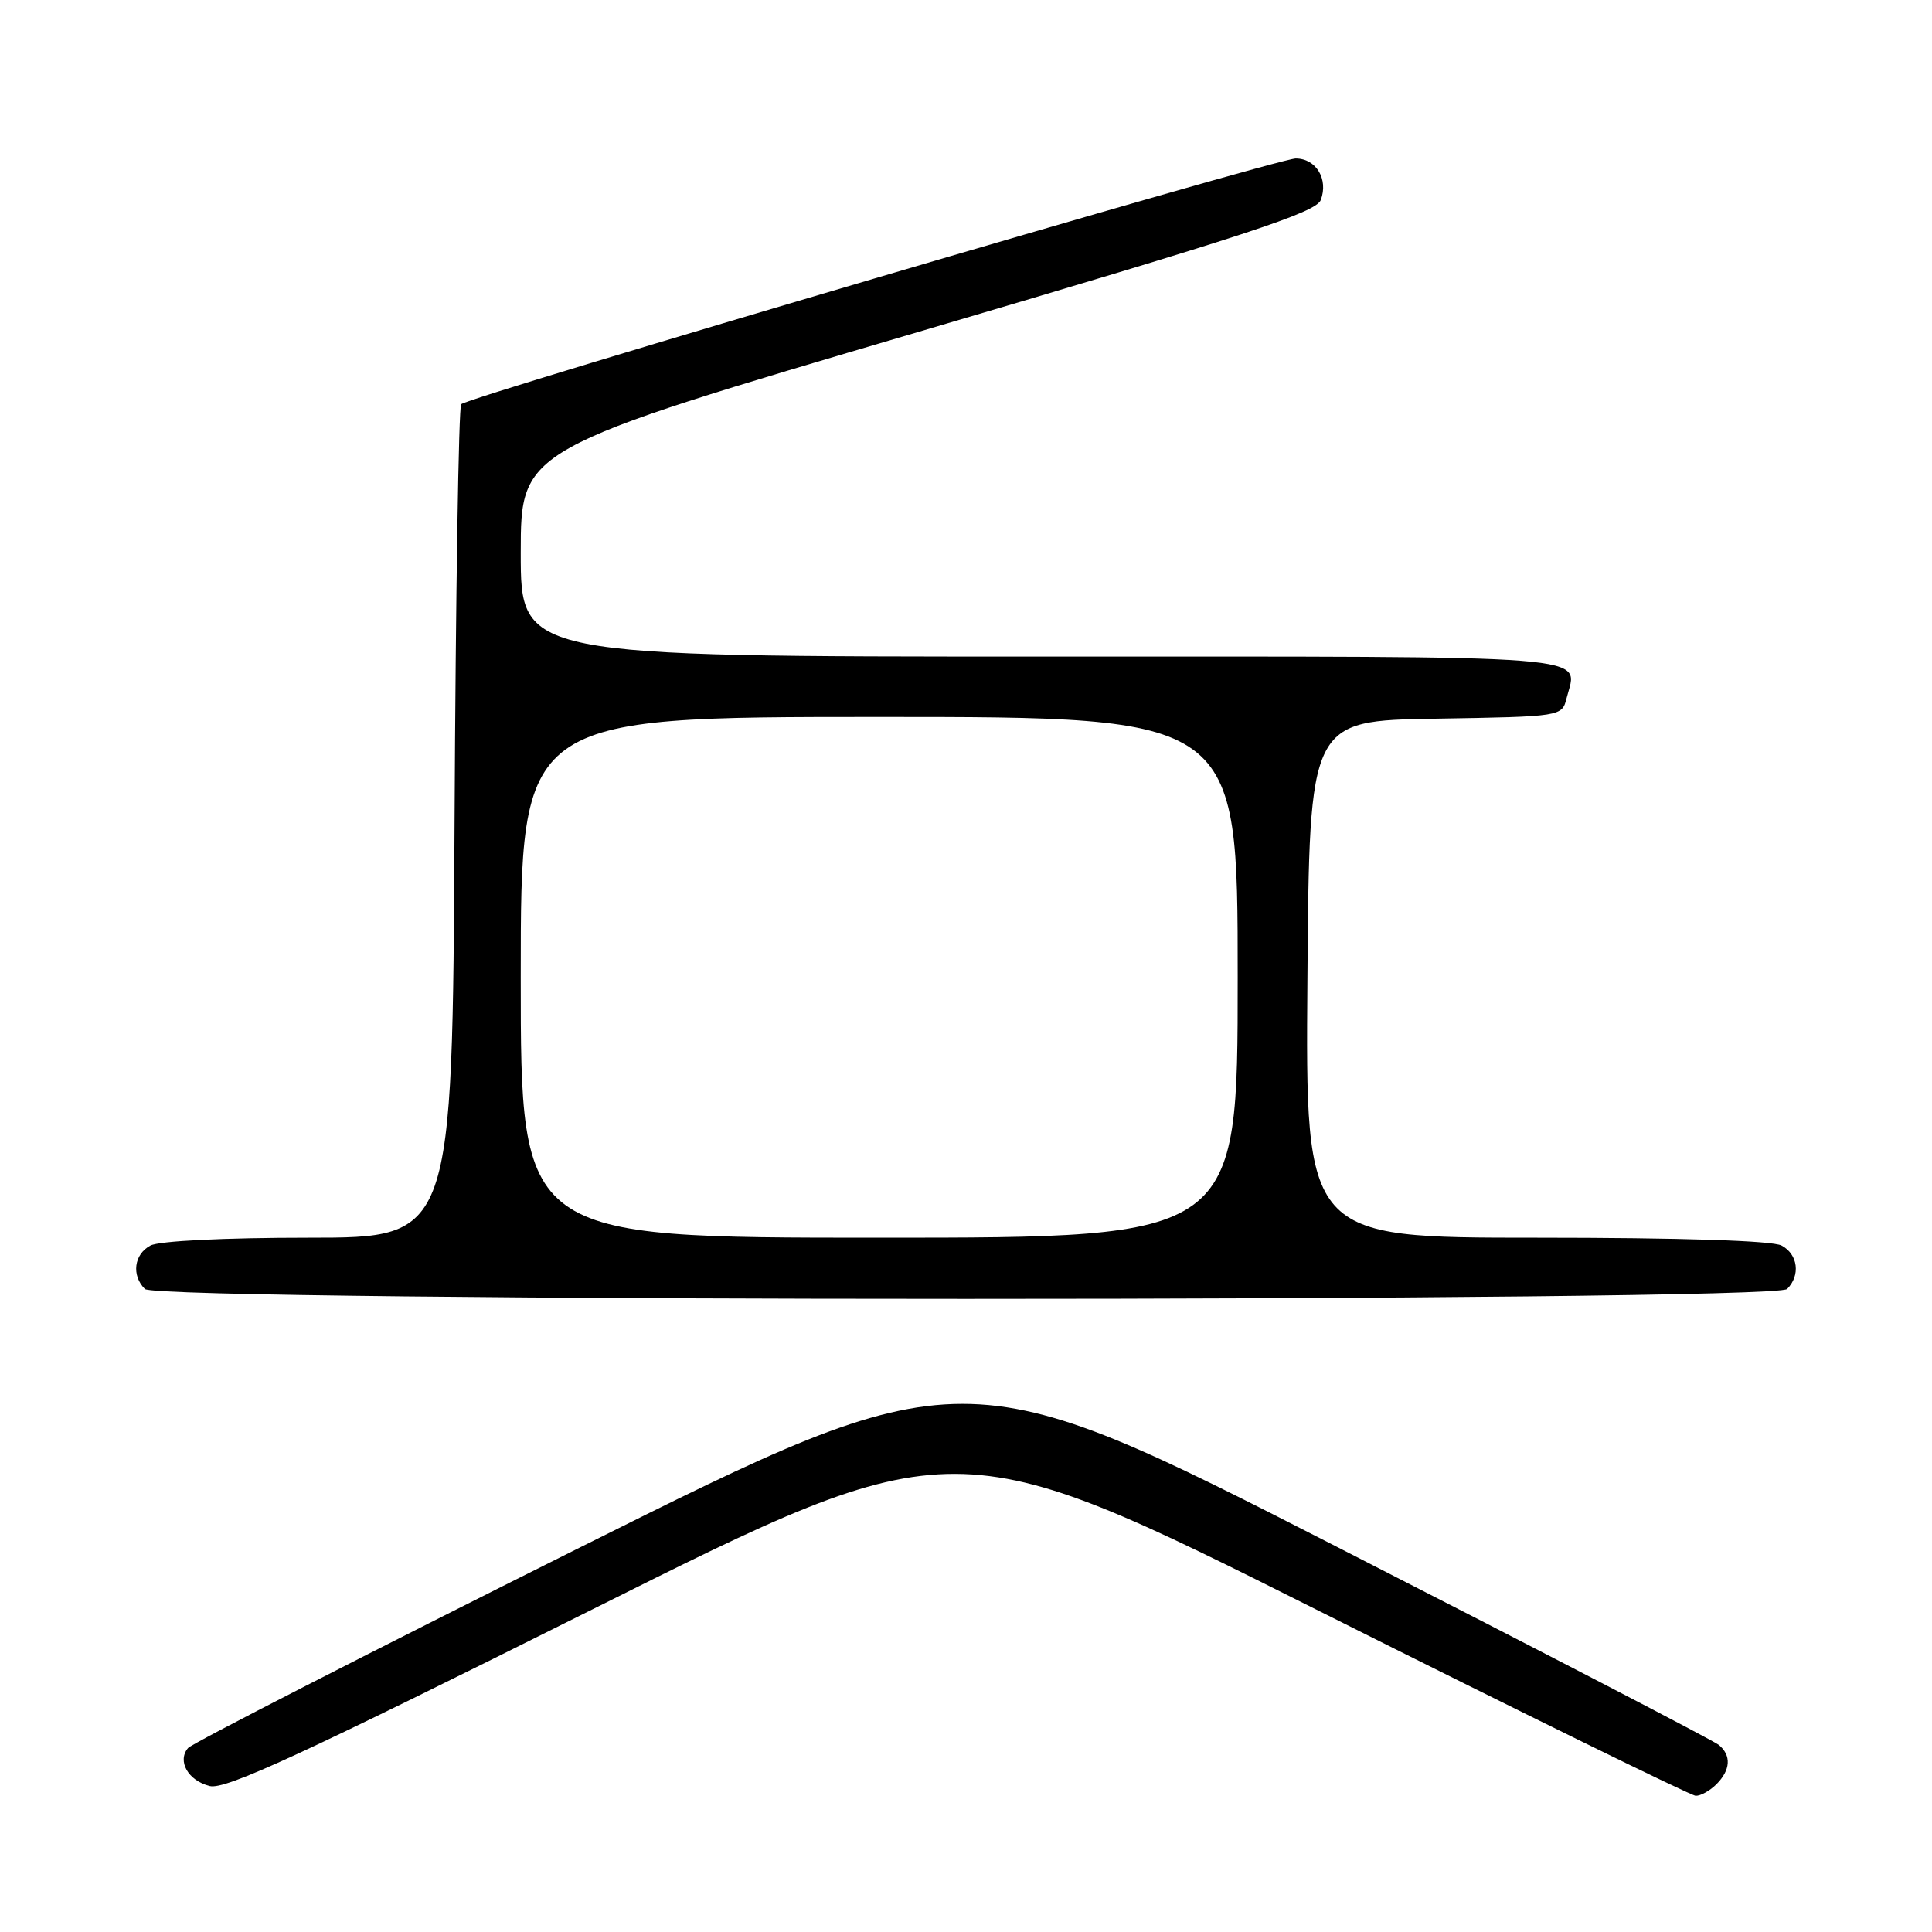 <?xml version="1.0" encoding="UTF-8" standalone="no"?>
<!DOCTYPE svg PUBLIC "-//W3C//DTD SVG 1.1//EN" "http://www.w3.org/Graphics/SVG/1.1/DTD/svg11.dtd" >
<svg xmlns="http://www.w3.org/2000/svg" xmlns:xlink="http://www.w3.org/1999/xlink" version="1.1" viewBox="0 0 256 256">
 <g >
 <path fill="currentColor"
d=" M 227.43 236.43 C 229.32 234.53 229.44 232.61 227.75 231.21 C 227.06 230.64 204.26 218.81 177.08 204.93 C 127.66 179.69 127.66 179.69 76.76 205.09 C 48.77 219.07 25.44 231.01 24.92 231.62 C 23.45 233.35 24.93 235.95 27.79 236.66 C 29.85 237.18 39.90 232.54 78.44 213.28 C 126.51 189.25 126.51 189.25 175.00 213.57 C 201.68 226.95 224.03 237.92 224.68 237.95 C 225.33 237.98 226.56 237.29 227.43 236.43 Z  M 236.80 170.80 C 238.60 169.00 238.25 166.20 236.07 165.04 C 234.85 164.39 222.72 164.00 203.55 164.00 C 172.97 164.00 172.97 164.00 173.24 129.75 C 173.50 95.50 173.50 95.50 190.24 95.23 C 206.97 94.95 206.97 94.95 207.59 92.48 C 209.05 86.67 213.22 87.00 138.03 87.00 C 69.00 87.00 69.00 87.00 69.00 73.25 C 69.01 59.50 69.01 59.50 121.63 44.00 C 165.19 31.17 174.38 28.16 175.01 26.50 C 176.05 23.75 174.39 21.00 171.69 21.00 C 169.28 21.00 62.12 52.55 61.11 53.56 C 60.77 53.89 60.38 78.88 60.23 109.08 C 59.95 164.00 59.95 164.00 40.91 164.00 C 29.70 164.00 21.07 164.43 19.93 165.04 C 17.75 166.20 17.40 169.00 19.20 170.80 C 20.94 172.54 235.06 172.54 236.80 170.80 Z  M 69.00 129.50 C 69.00 95.00 69.00 95.00 116.50 95.00 C 164.00 95.00 164.00 95.00 164.00 129.50 C 164.00 164.00 164.00 164.00 116.50 164.00 C 69.00 164.00 69.00 164.00 69.00 129.50 Z "/>
</g>
</svg>